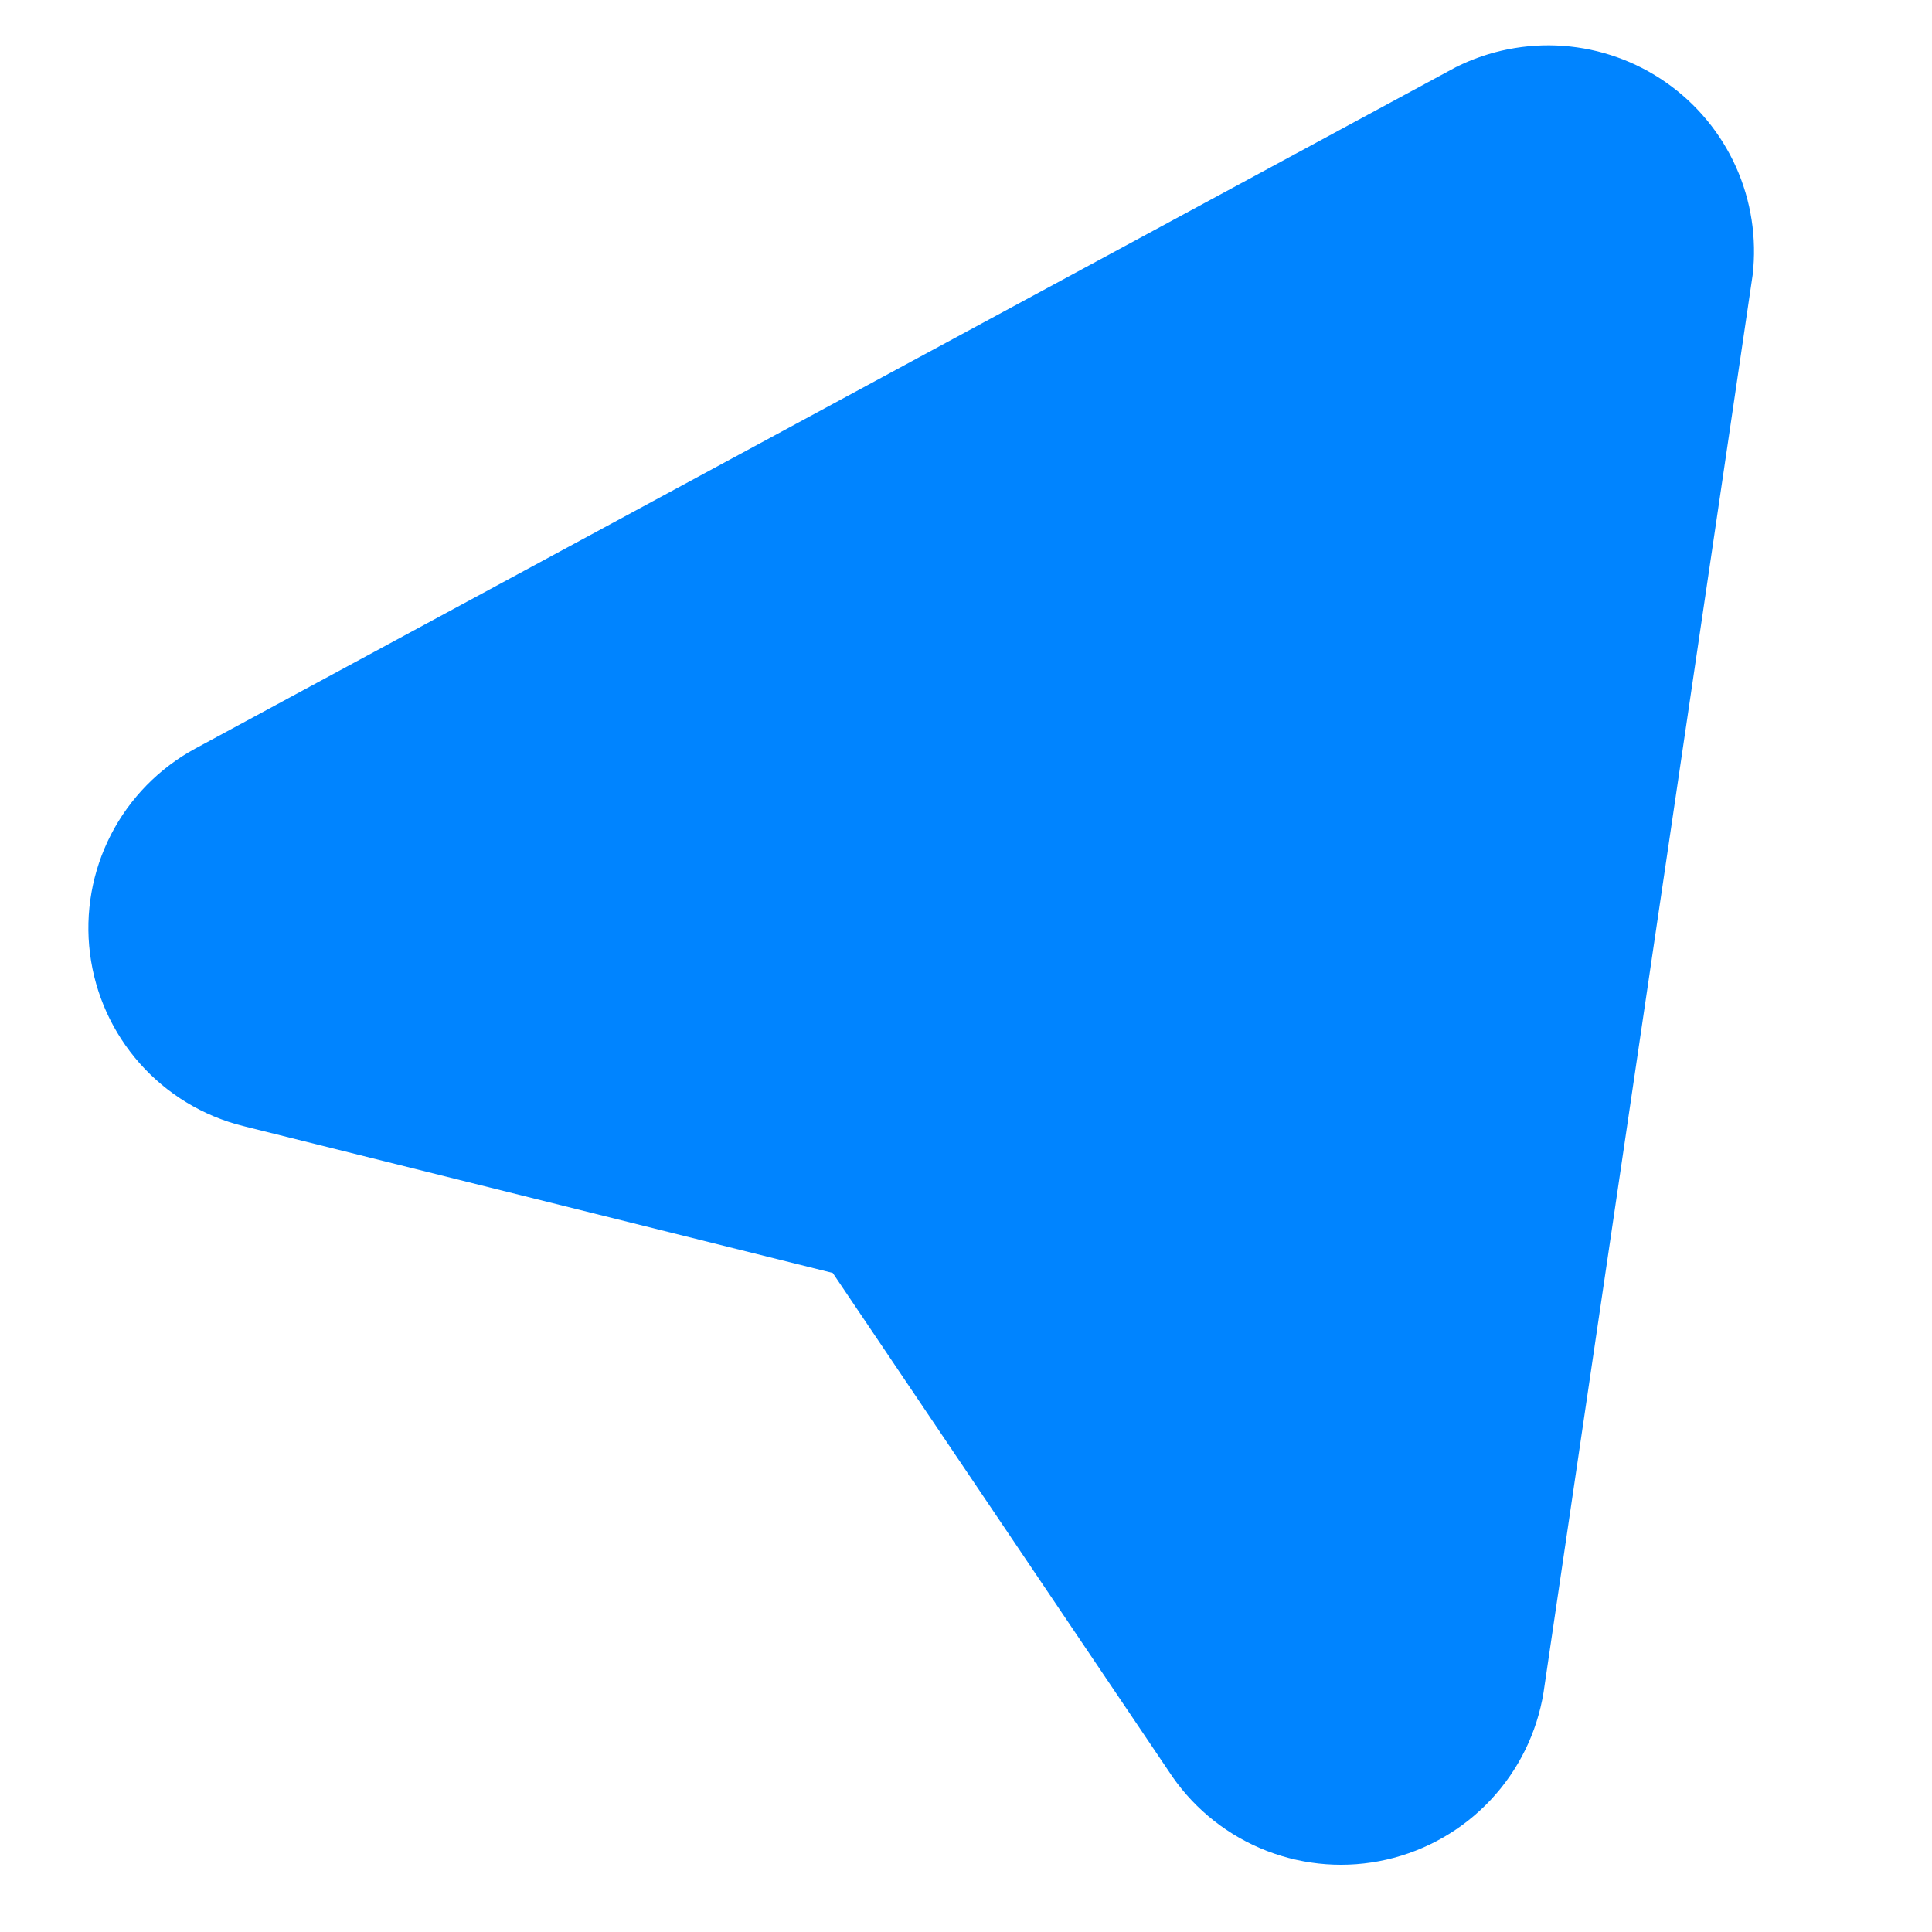 <svg width="40" height="40" viewBox="0 0 40 40" fill="none" xmlns="http://www.w3.org/2000/svg">
<g clip-path="url(#clip0_3_238)">
<path d="M36.287 5.692L31.957 35.042C31.821 35.876 31.439 36.652 30.86 37.268C30.281 37.884 29.531 38.314 28.706 38.502C27.882 38.69 27.02 38.627 26.231 38.322C25.442 38.017 24.762 37.484 24.278 36.791L17.241 26.355L5.028 23.312C4.202 23.105 3.458 22.653 2.893 22.016C2.328 21.378 1.969 20.585 1.863 19.741C1.756 18.896 1.908 18.039 2.297 17.281C2.687 16.524 3.296 15.902 4.045 15.497L30.143 1.39C30.83 1.046 31.598 0.894 32.364 0.95C33.131 1.006 33.868 1.269 34.498 1.71C35.127 2.151 35.626 2.753 35.941 3.454C36.256 4.156 36.375 4.929 36.287 5.692Z" fill="#0084FF"/>
</g>
<defs>
<clipPath id="clip0_3_238">
<rect width="40" height="40" fill="white"/>
</clipPath>
</defs>
</svg>
